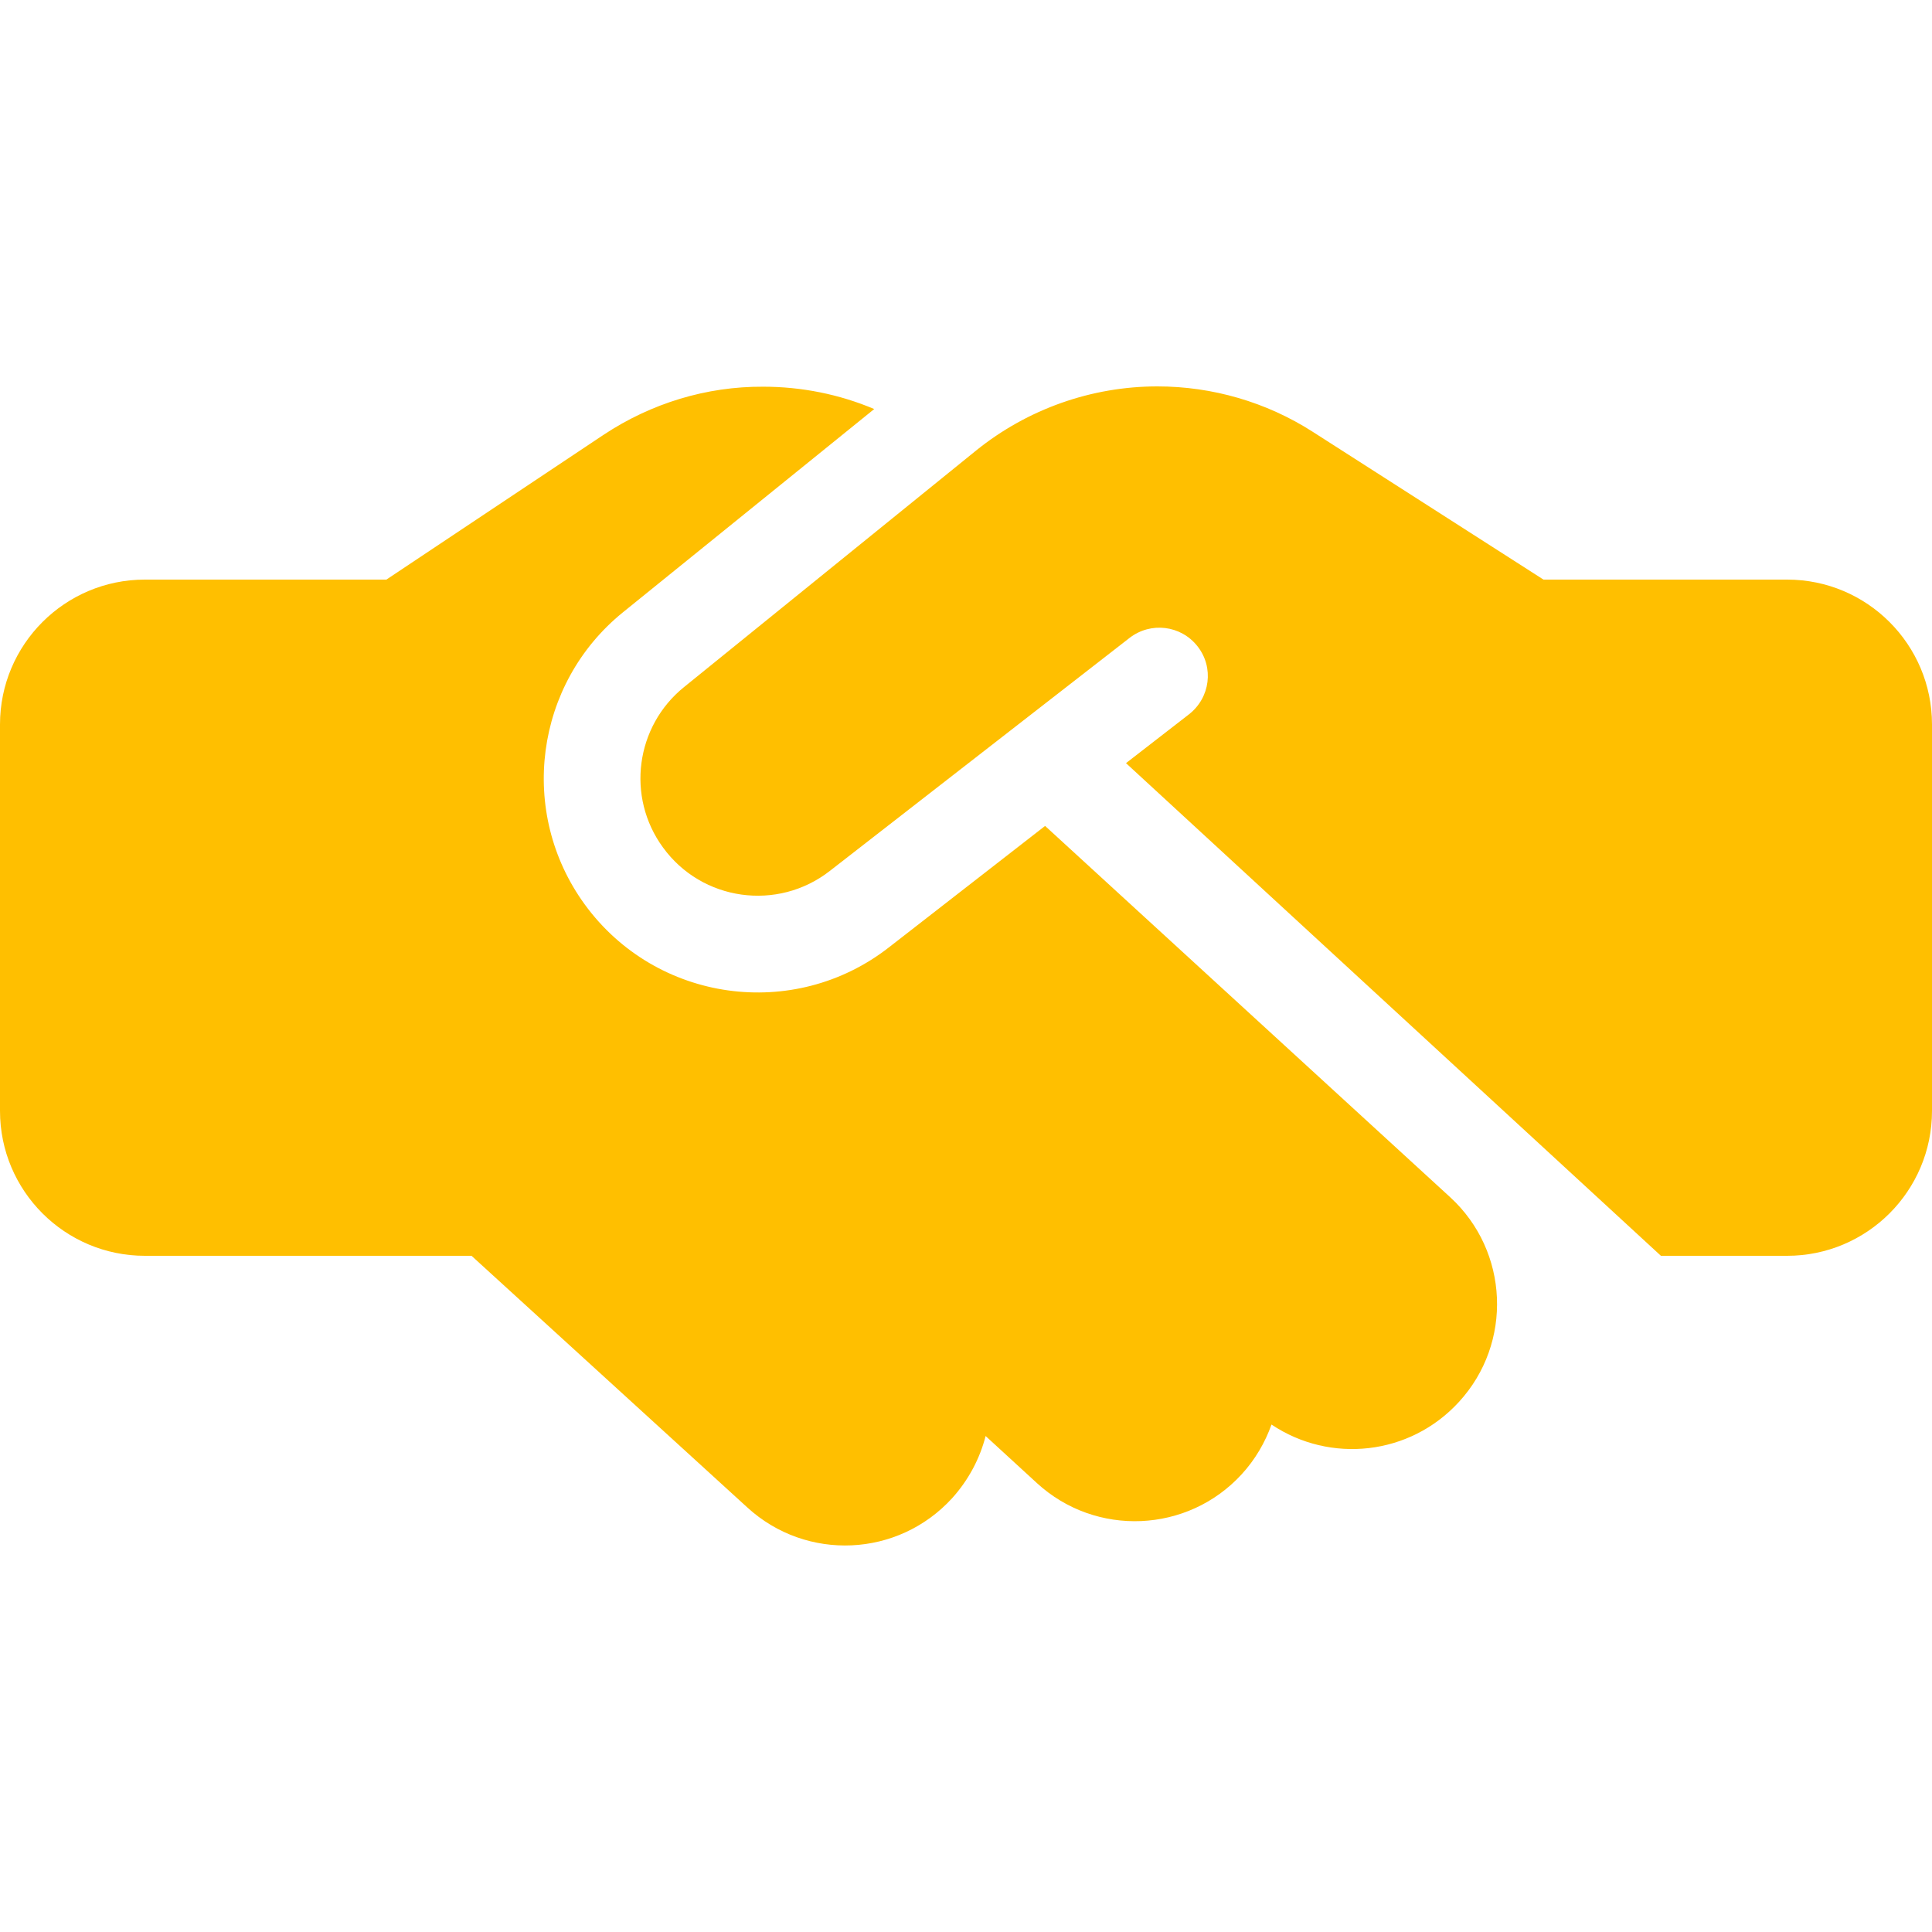 <svg width="48" height="48" viewBox="0 0 640 384" fill="none" xmlns="http://www.w3.org/2000/svg">
<path d="M323.4 21.2L226.6 99.6C210.5 112.6 207.4 136 219.6 152.7C232.5 170.5 257.6 174 274.9 160.5L374.2 83.3C381.2 77.9 391.2 79.1 396.7 86.1C402.2 93.1 400.9 103.1 393.9 108.6L373 124.8L550.2 288H592C618.5 288 640 266.5 640 240V112C640 85.5 618.5 64 592 64H516H512H511.3L507.4 61.5L434.8 15C419.5 5.2 401.6 0 383.4 0C361.6 0 340.4 7.5 323.4 21.2ZM346.2 145.6L294.5 185.8C263 210.4 217.3 204 193.7 171.6C171.5 141.1 177.1 98.5 206.4 74.8L289.6 7.5C278 2.6 265.5 0.1 252.8 0.1C234 -1.52737e-06 215.7 5.6 200 16L128 64H48C21.5 64 0 85.5 0 112V240C0 266.5 21.5 288 48 288H156.2L247.6 371.4C267.2 389.3 297.5 387.9 315.4 368.3C320.9 362.2 324.6 355.1 326.5 347.7L343.5 363.3C363 381.2 393.4 379.9 411.3 360.4C415.8 355.5 419.1 349.8 421.2 343.9C440.6 356.9 467 354.2 483.3 336.4C501.2 316.9 499.9 286.5 480.4 268.6L346.2 145.6Z" fill="#FFBF00"/>
</svg>
